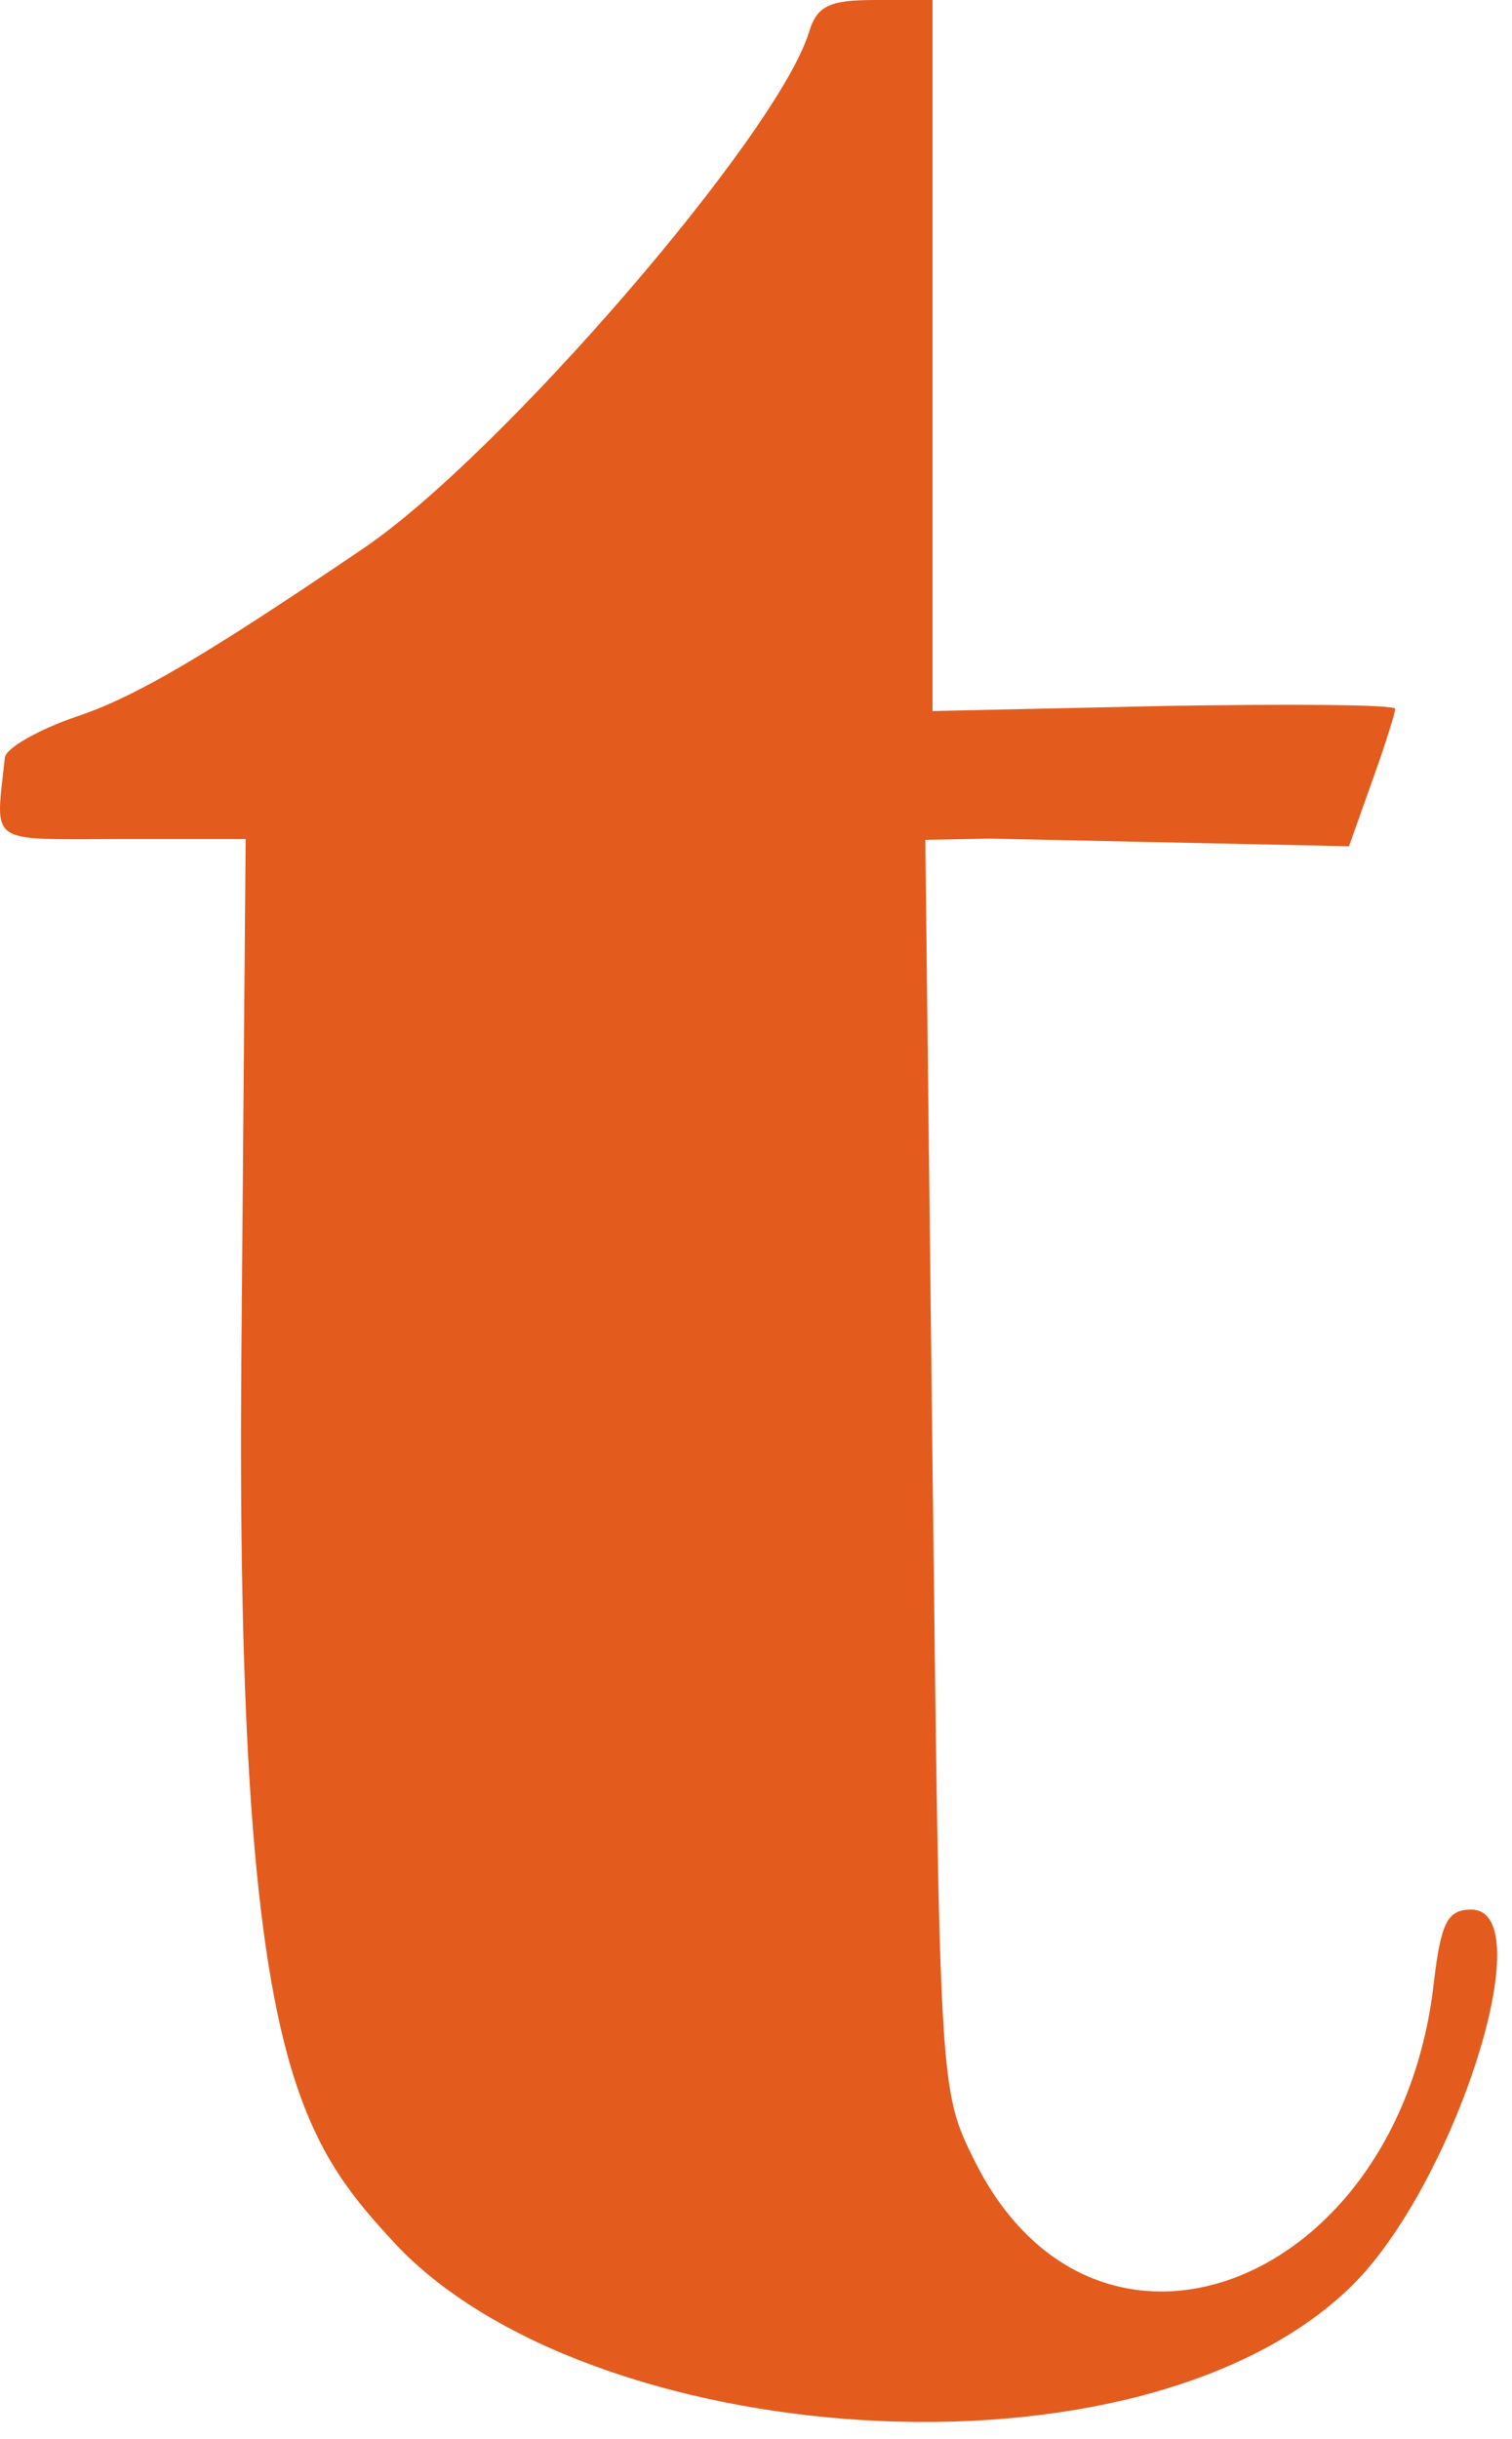 <svg width="49" height="79" viewBox="0 0 49 79" fill="none" xmlns="http://www.w3.org/2000/svg">
<path fill-rule="evenodd" clip-rule="evenodd" d="M26.214 1.054C25.183 4.382 16.209 14.762 11.781 17.761C6.673 21.229 4.376 22.588 2.455 23.22C1.237 23.642 0.206 24.228 0.159 24.532C0.136 24.747 0.113 24.945 0.092 25.127L0.092 25.127C-0.012 26.024 -0.07 26.533 0.154 26.82C0.447 27.194 1.223 27.191 3.011 27.183H3.011H3.012C3.293 27.181 3.598 27.18 3.931 27.18H7.961L7.821 44.168C7.657 66.357 9.578 69.192 12.765 72.636C18.974 79.348 36.852 80.814 43.788 74.066C47.138 70.785 49.997 61.858 47.677 61.858C46.904 61.858 46.693 62.28 46.459 64.295C45.311 74.089 35.493 77.862 31.58 69.989C30.455 67.716 30.455 67.716 30.221 47.425L29.987 27.205L32.09 27.166L37.133 27.274L43.717 27.414L44.467 25.306C44.889 24.134 45.217 23.08 45.217 22.962C45.217 22.822 41.843 22.799 37.719 22.869L30.221 23.033V11.505V0H28.37C26.87 0 26.472 0.187 26.214 1.054ZM32.782 24.622L32.779 24.62L32.798 24.603L32.782 24.622Z" fill="#E35C1E"/>
</svg>
